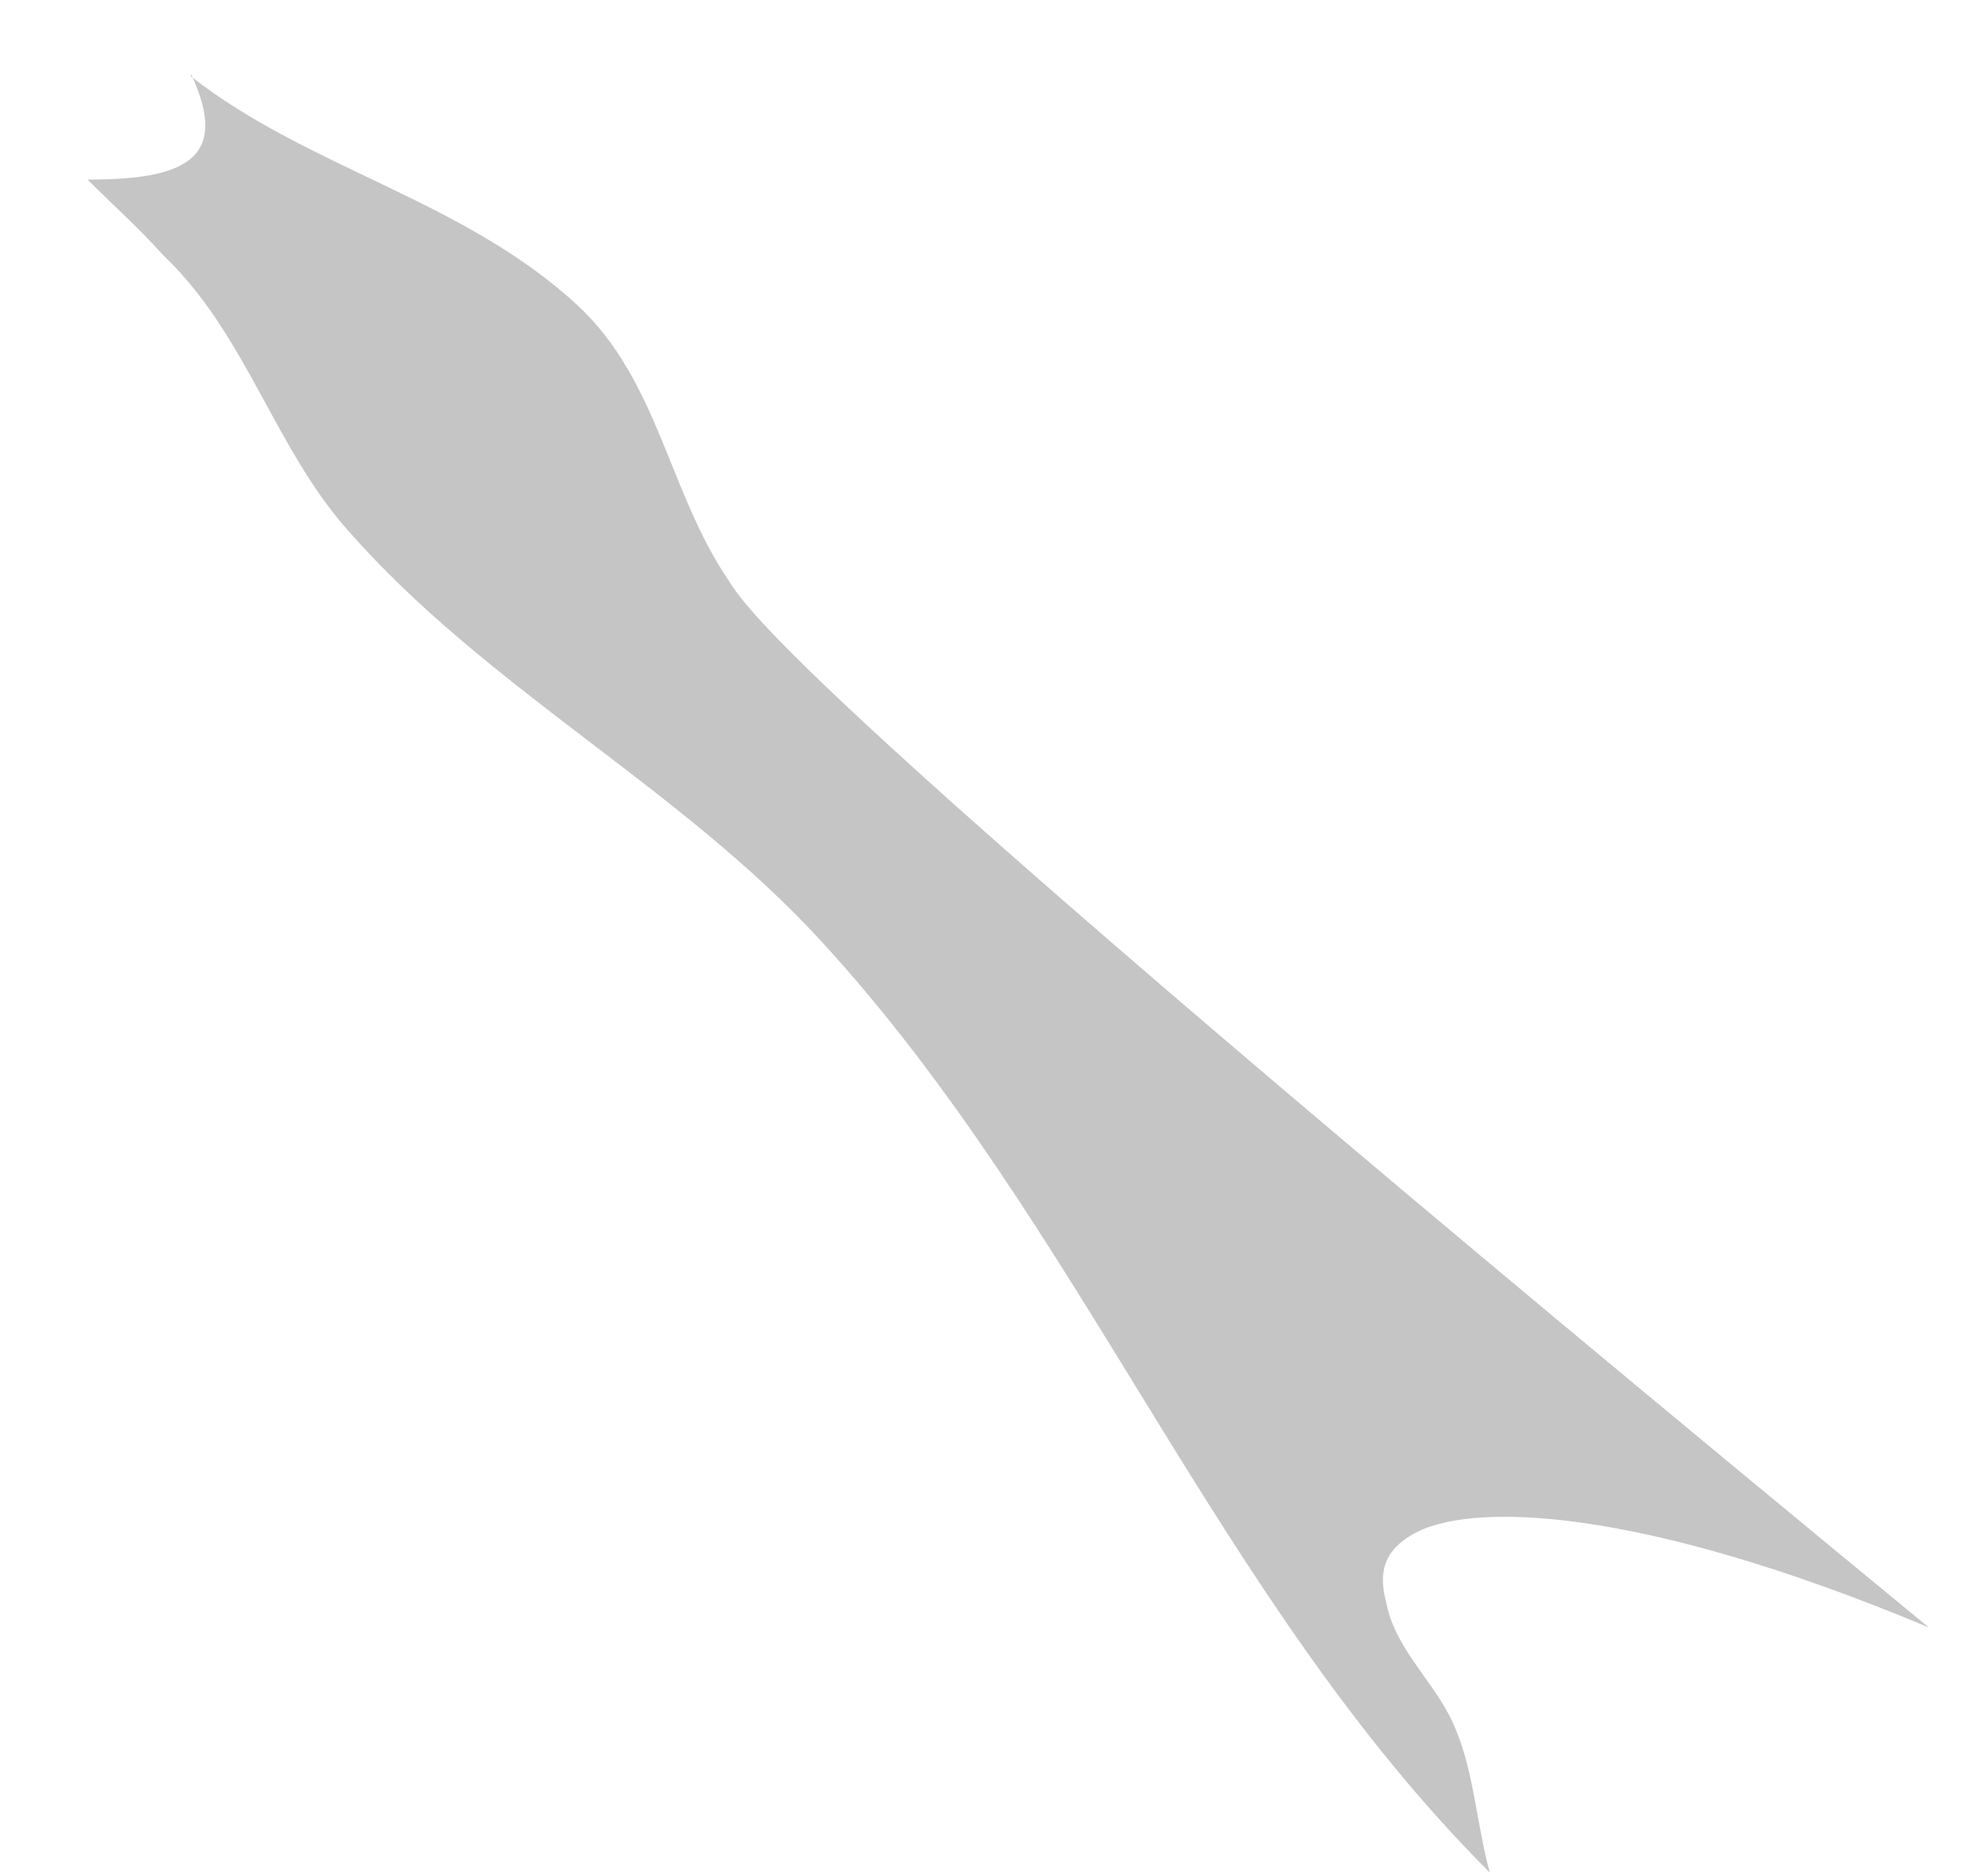 <svg width="22" height="21" viewBox="0 0 22 21" fill="none" xmlns="http://www.w3.org/2000/svg">
<path d="M2.136 0.826C2.599 1.808 2.021 2.01 0.98 2.01C1.269 2.299 1.559 2.559 1.819 2.848C1.847 2.877 1.905 2.934 1.934 2.963C2.772 3.83 3.09 5.014 3.87 5.91C5.431 7.701 7.598 8.798 9.187 10.531C12.106 13.709 13.609 17.898 16.672 20.959C16.527 20.439 16.498 19.862 16.296 19.371C16.094 18.851 15.632 18.504 15.516 17.955C15.458 17.724 15.4 17.406 15.805 17.175C16.441 16.8 18.348 16.858 21.584 18.215C9.158 7.989 8.378 6.863 8.147 6.487C7.482 5.505 7.367 4.263 6.471 3.425C5.2 2.241 3.466 1.894 2.136 0.855" fill="#C5C5C5"/>
</svg>
